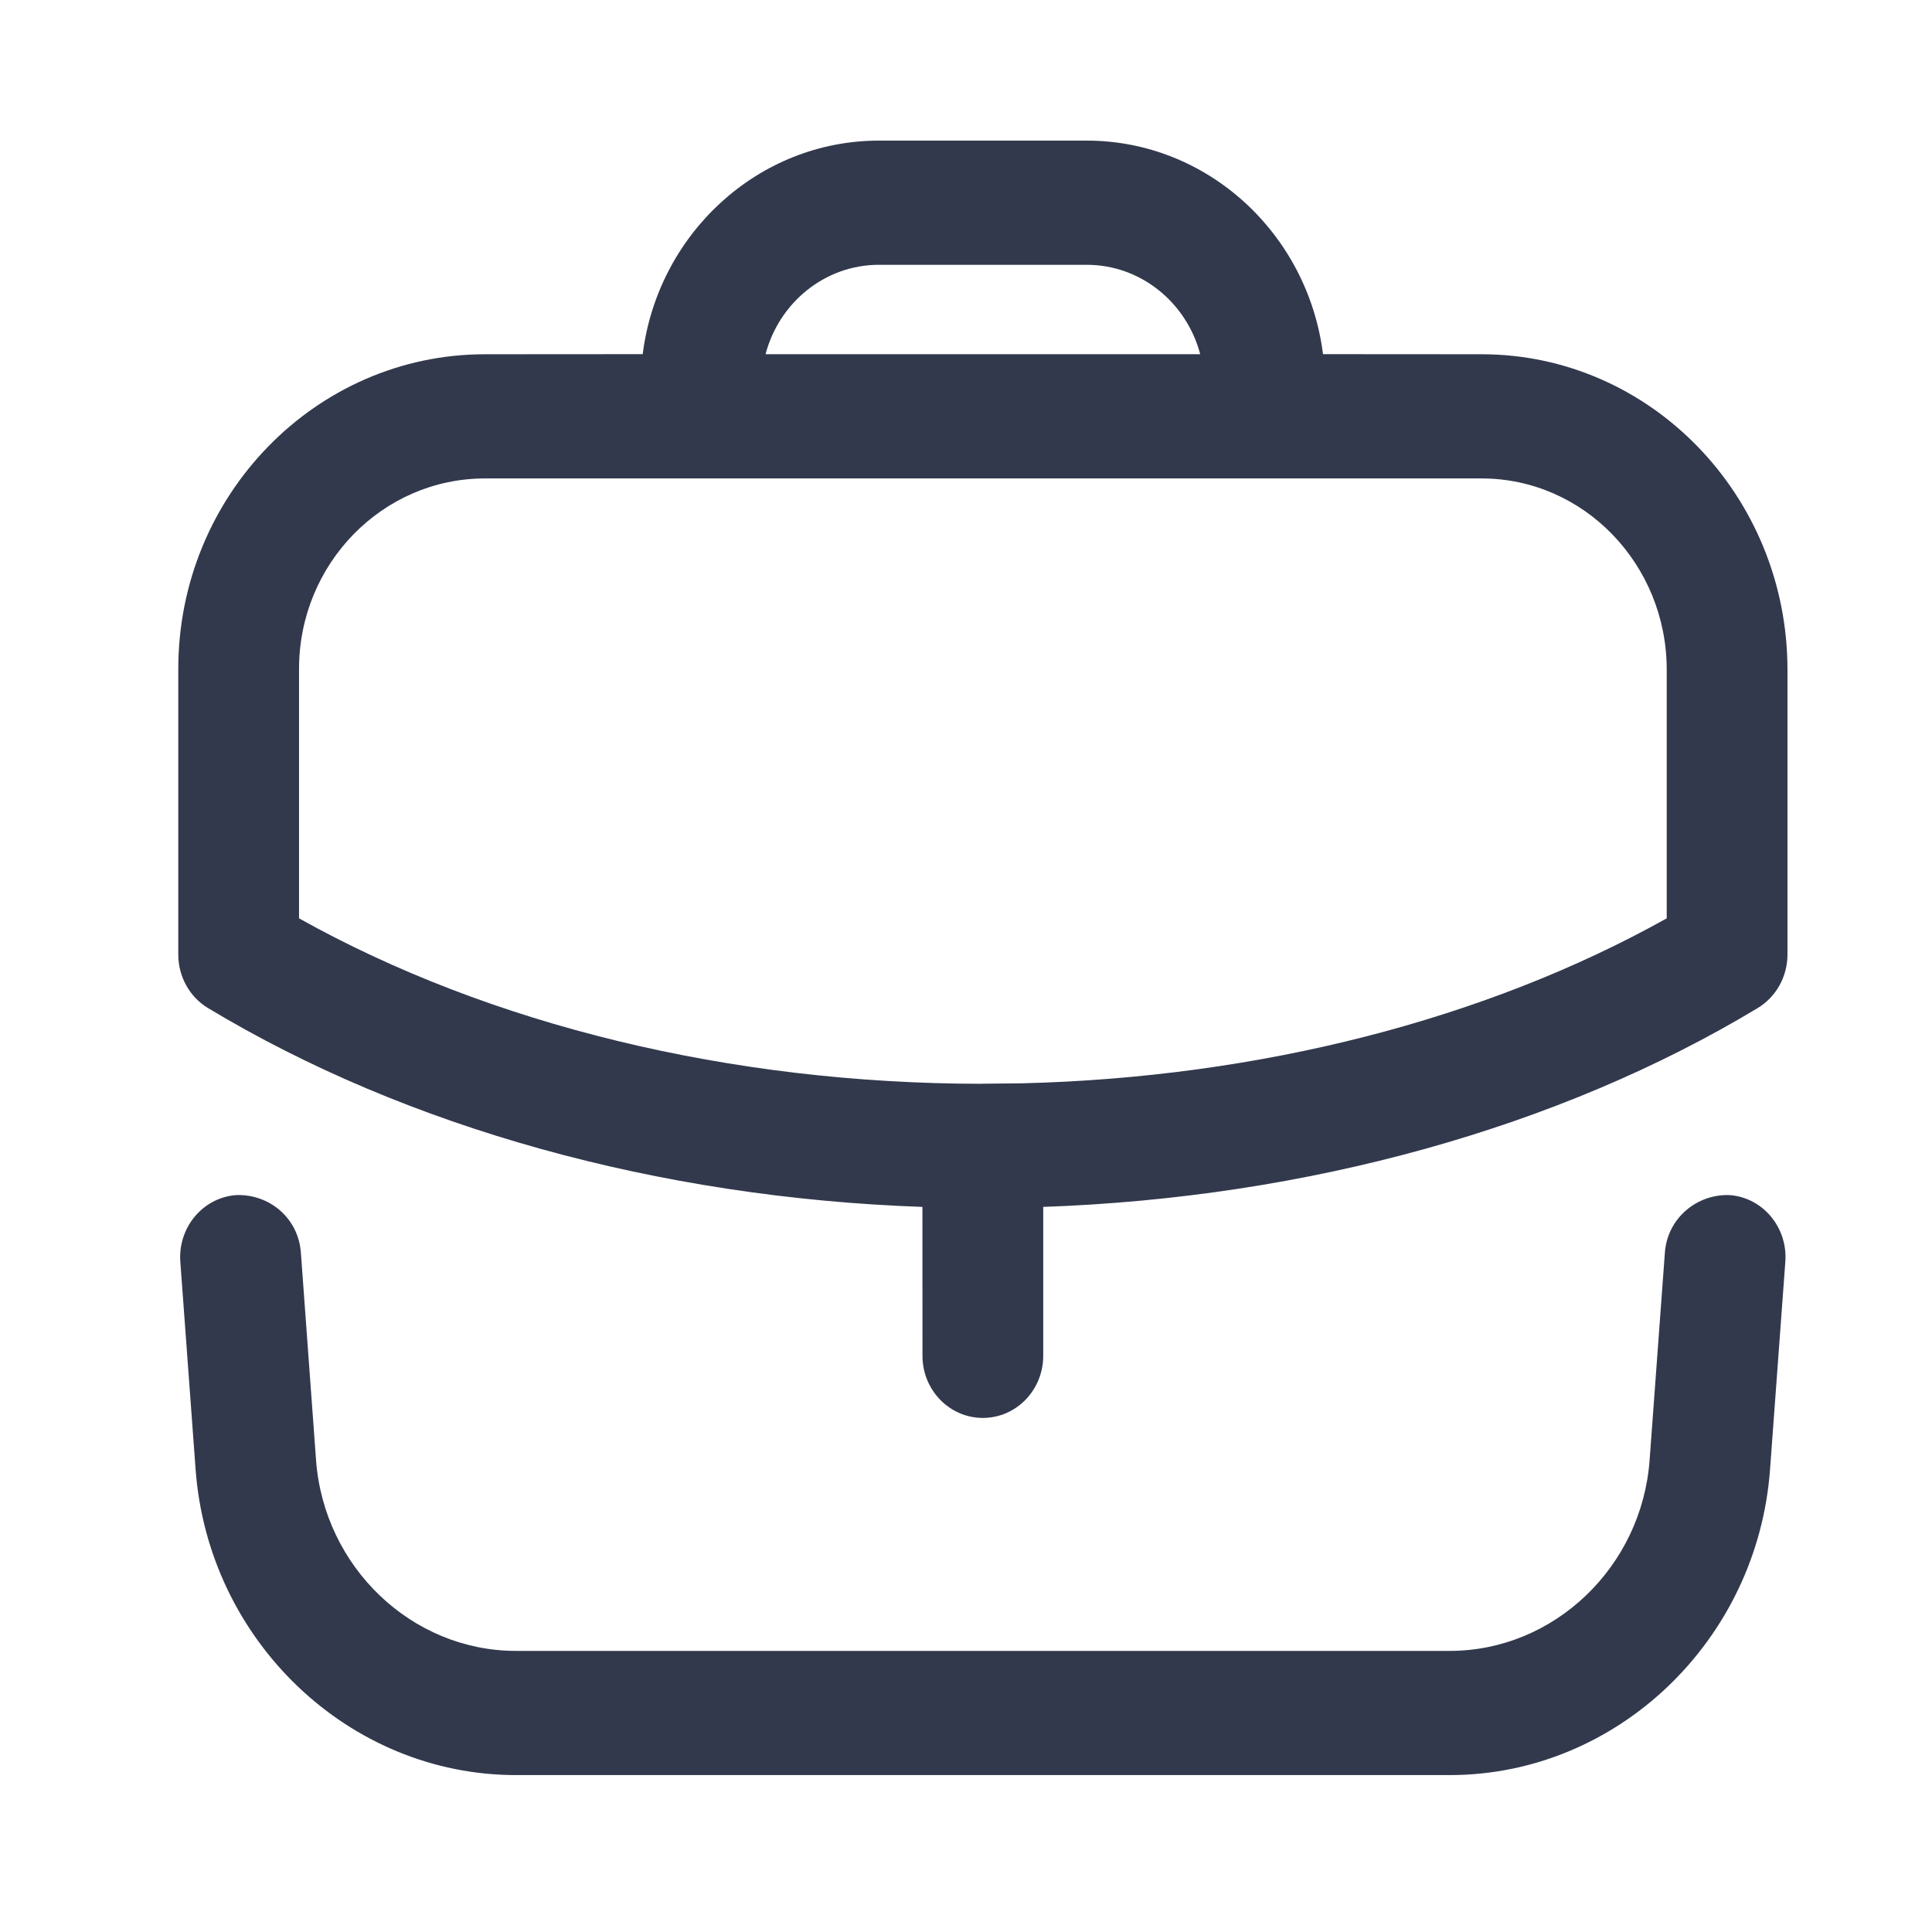<svg width="36" height="36" viewBox="0 0 36 36" fill="none" xmlns="http://www.w3.org/2000/svg">
<path fill-rule="evenodd" clip-rule="evenodd" d="M32.231 22.269C32.85 22.316 33.314 22.873 33.267 23.511L32.982 27.382C32.747 30.575 30.126 33.076 27.014 33.076H9.614C6.501 33.076 3.881 30.575 3.645 27.382L3.36 23.511C3.314 22.873 3.779 22.316 4.398 22.269C5.021 22.245 5.558 22.698 5.606 23.336L5.889 27.206C6.036 29.199 7.671 30.762 9.614 30.762H27.014C28.956 30.762 30.593 29.199 30.738 27.206L31.023 23.336C31.071 22.698 31.622 22.244 32.231 22.269ZM20.249 2.62C22.503 2.62 24.371 4.358 24.652 6.599L27.607 6.601C30.751 6.601 33.307 9.237 33.307 12.48V17.786C33.307 18.198 33.094 18.578 32.75 18.785C29.048 21.015 24.358 22.316 19.439 22.489L19.439 25.264C19.439 25.903 18.935 26.421 18.314 26.421C17.693 26.421 17.189 25.903 17.189 25.264L17.188 22.489C12.274 22.317 7.584 21.016 3.878 18.785C3.533 18.578 3.322 18.198 3.322 17.786V12.465C3.322 9.231 5.885 6.601 9.037 6.601L11.976 6.599C12.257 4.358 14.125 2.62 16.379 2.62H20.249ZM27.607 8.915H9.037C7.126 8.915 5.572 10.507 5.572 12.465V17.112C9.132 19.102 13.621 20.192 18.293 20.195L18.314 20.193L18.331 20.193L19.045 20.186C23.464 20.077 27.679 18.999 31.057 17.112V12.48C31.057 10.513 29.51 8.915 27.607 8.915ZM20.249 4.934H16.379C15.369 4.934 14.517 5.641 14.265 6.6H22.364C22.112 5.641 21.259 4.934 20.249 4.934Z" fill="#32394D"/>
</svg>
